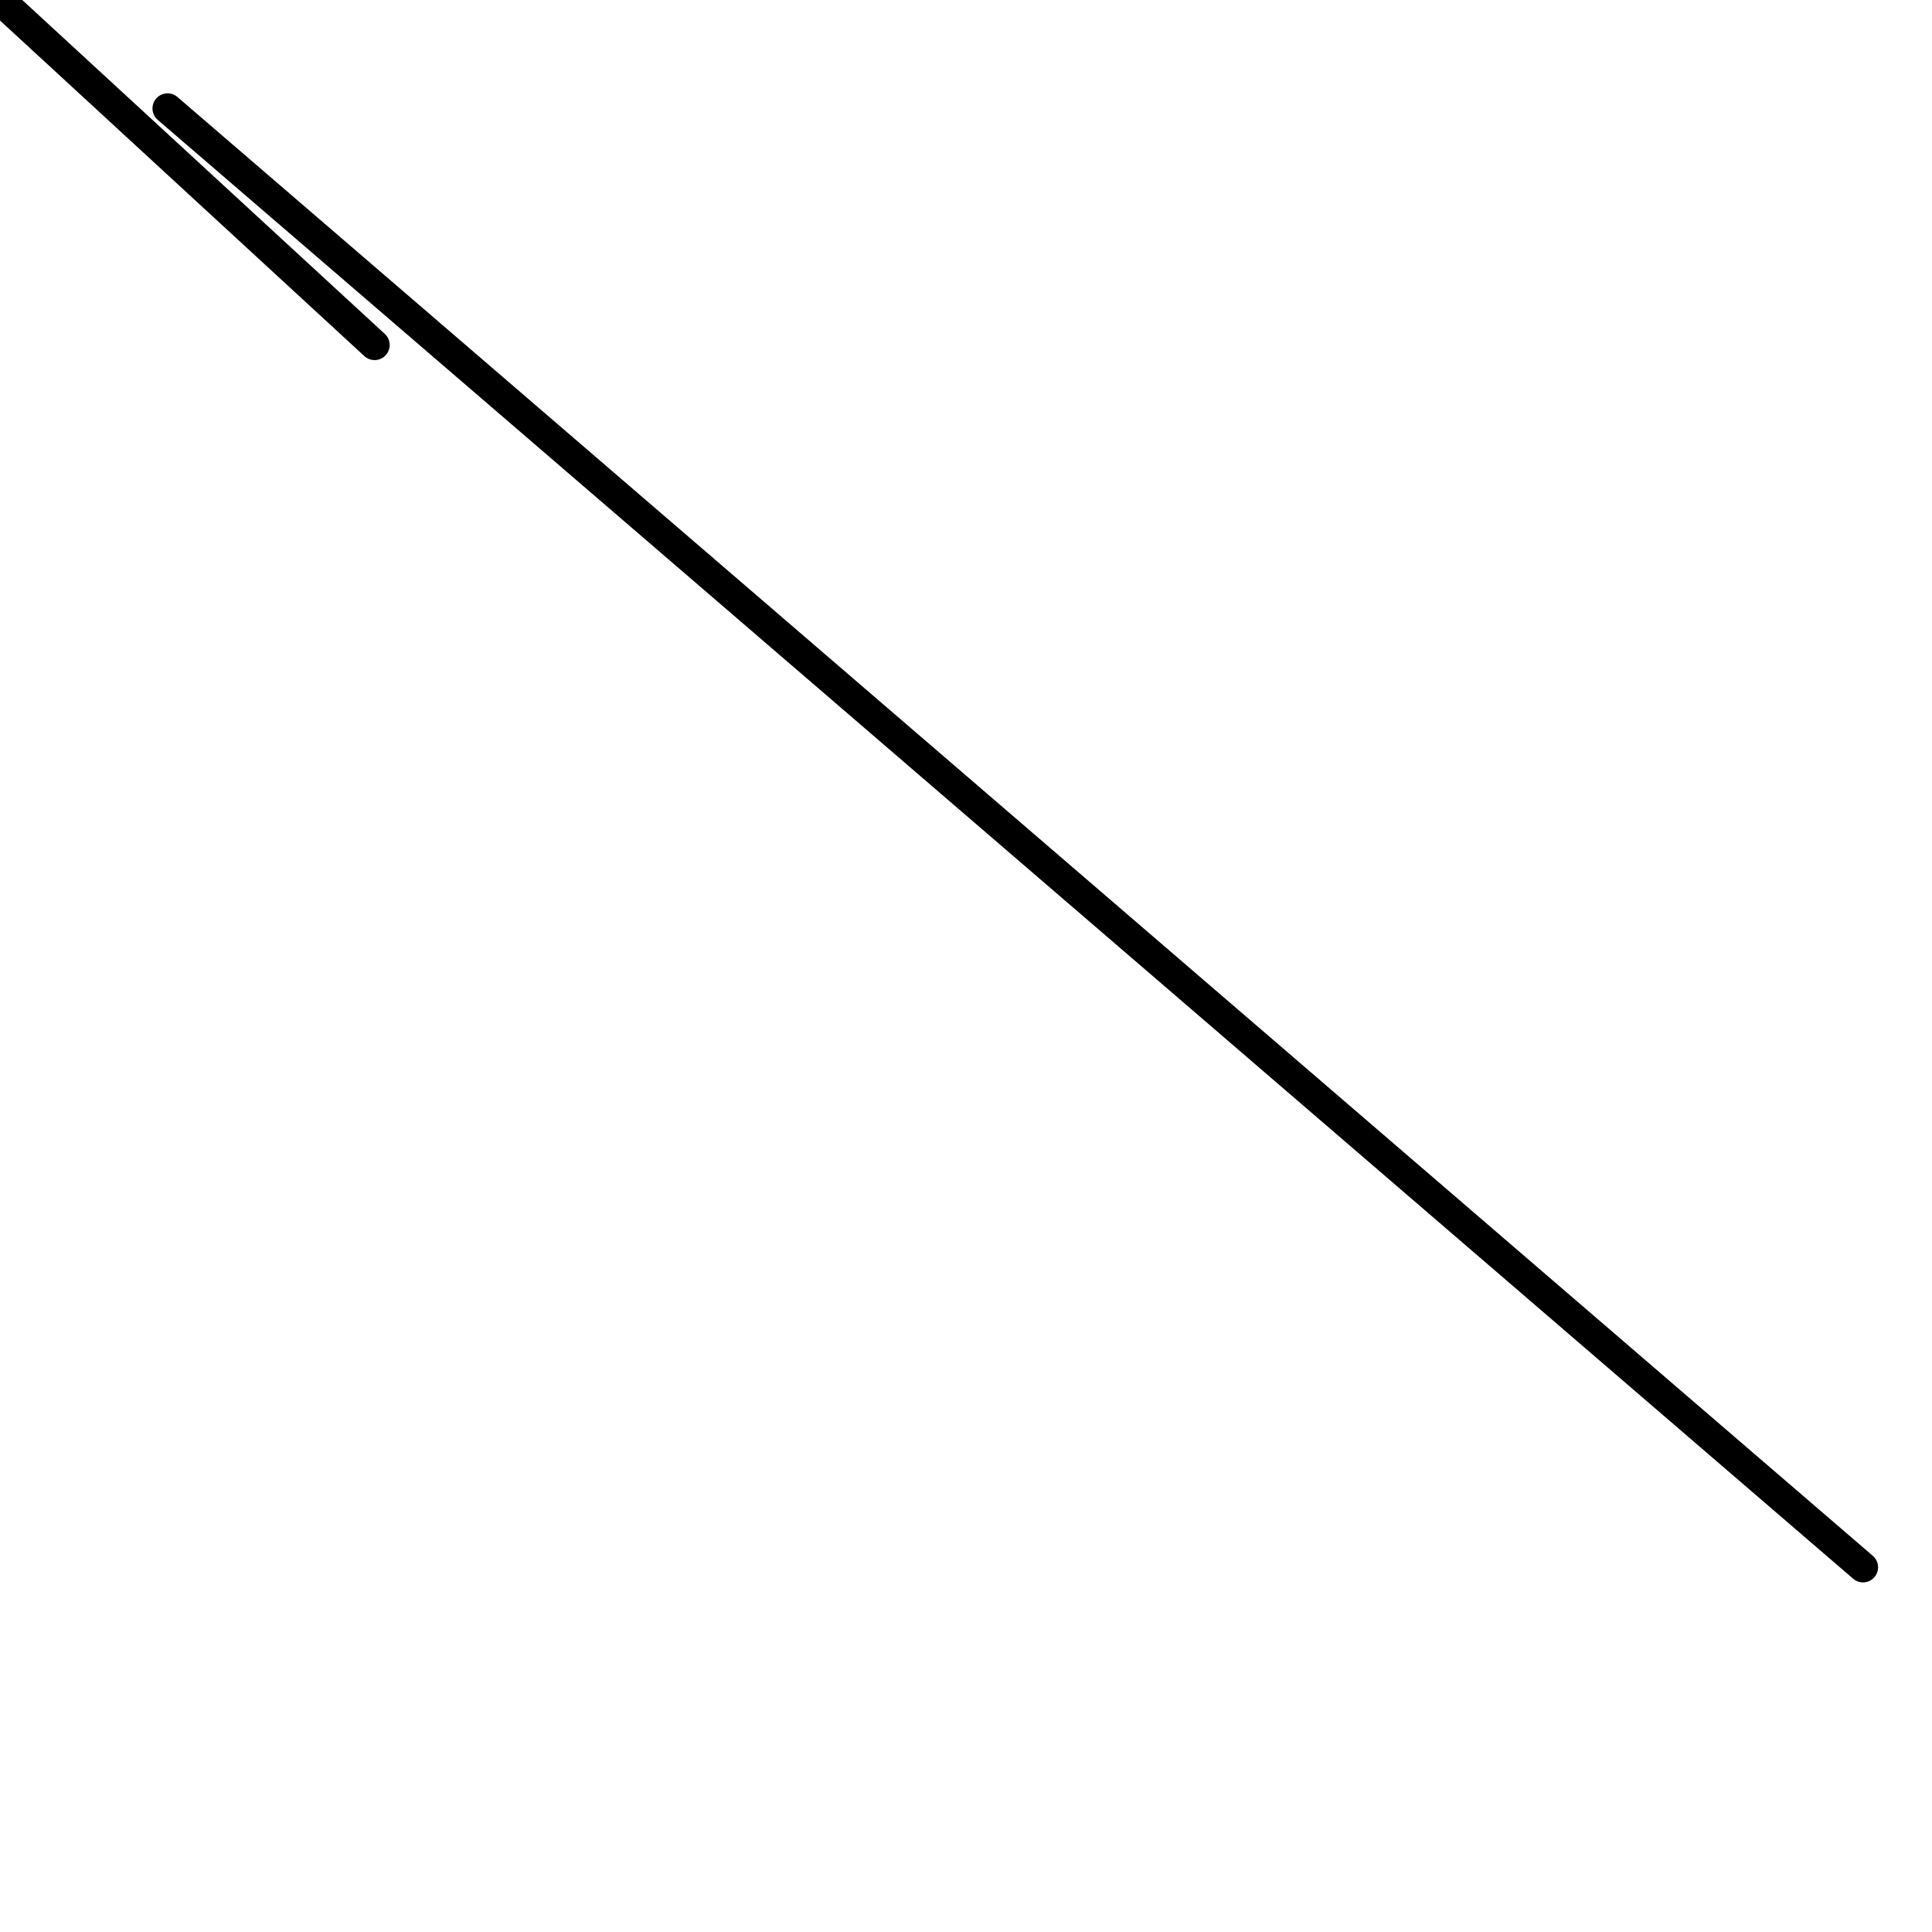 <?xml version="1.0" encoding="utf-8" ?>
<svg baseProfile="full" height="256" version="1.1" width="256" xmlns="http://www.w3.org/2000/svg" xmlns:ev="http://www.w3.org/2001/xml-events" xmlns:xlink="http://www.w3.org/1999/xlink"><defs /><polyline fill="none" points="22.204,14.367 246.857,207.673" stroke="black" stroke-linecap="round" stroke-width="4" /><polyline fill="none" points="0.0,0.0 49.633,45.714" stroke="black" stroke-linecap="round" stroke-width="4" /></svg>